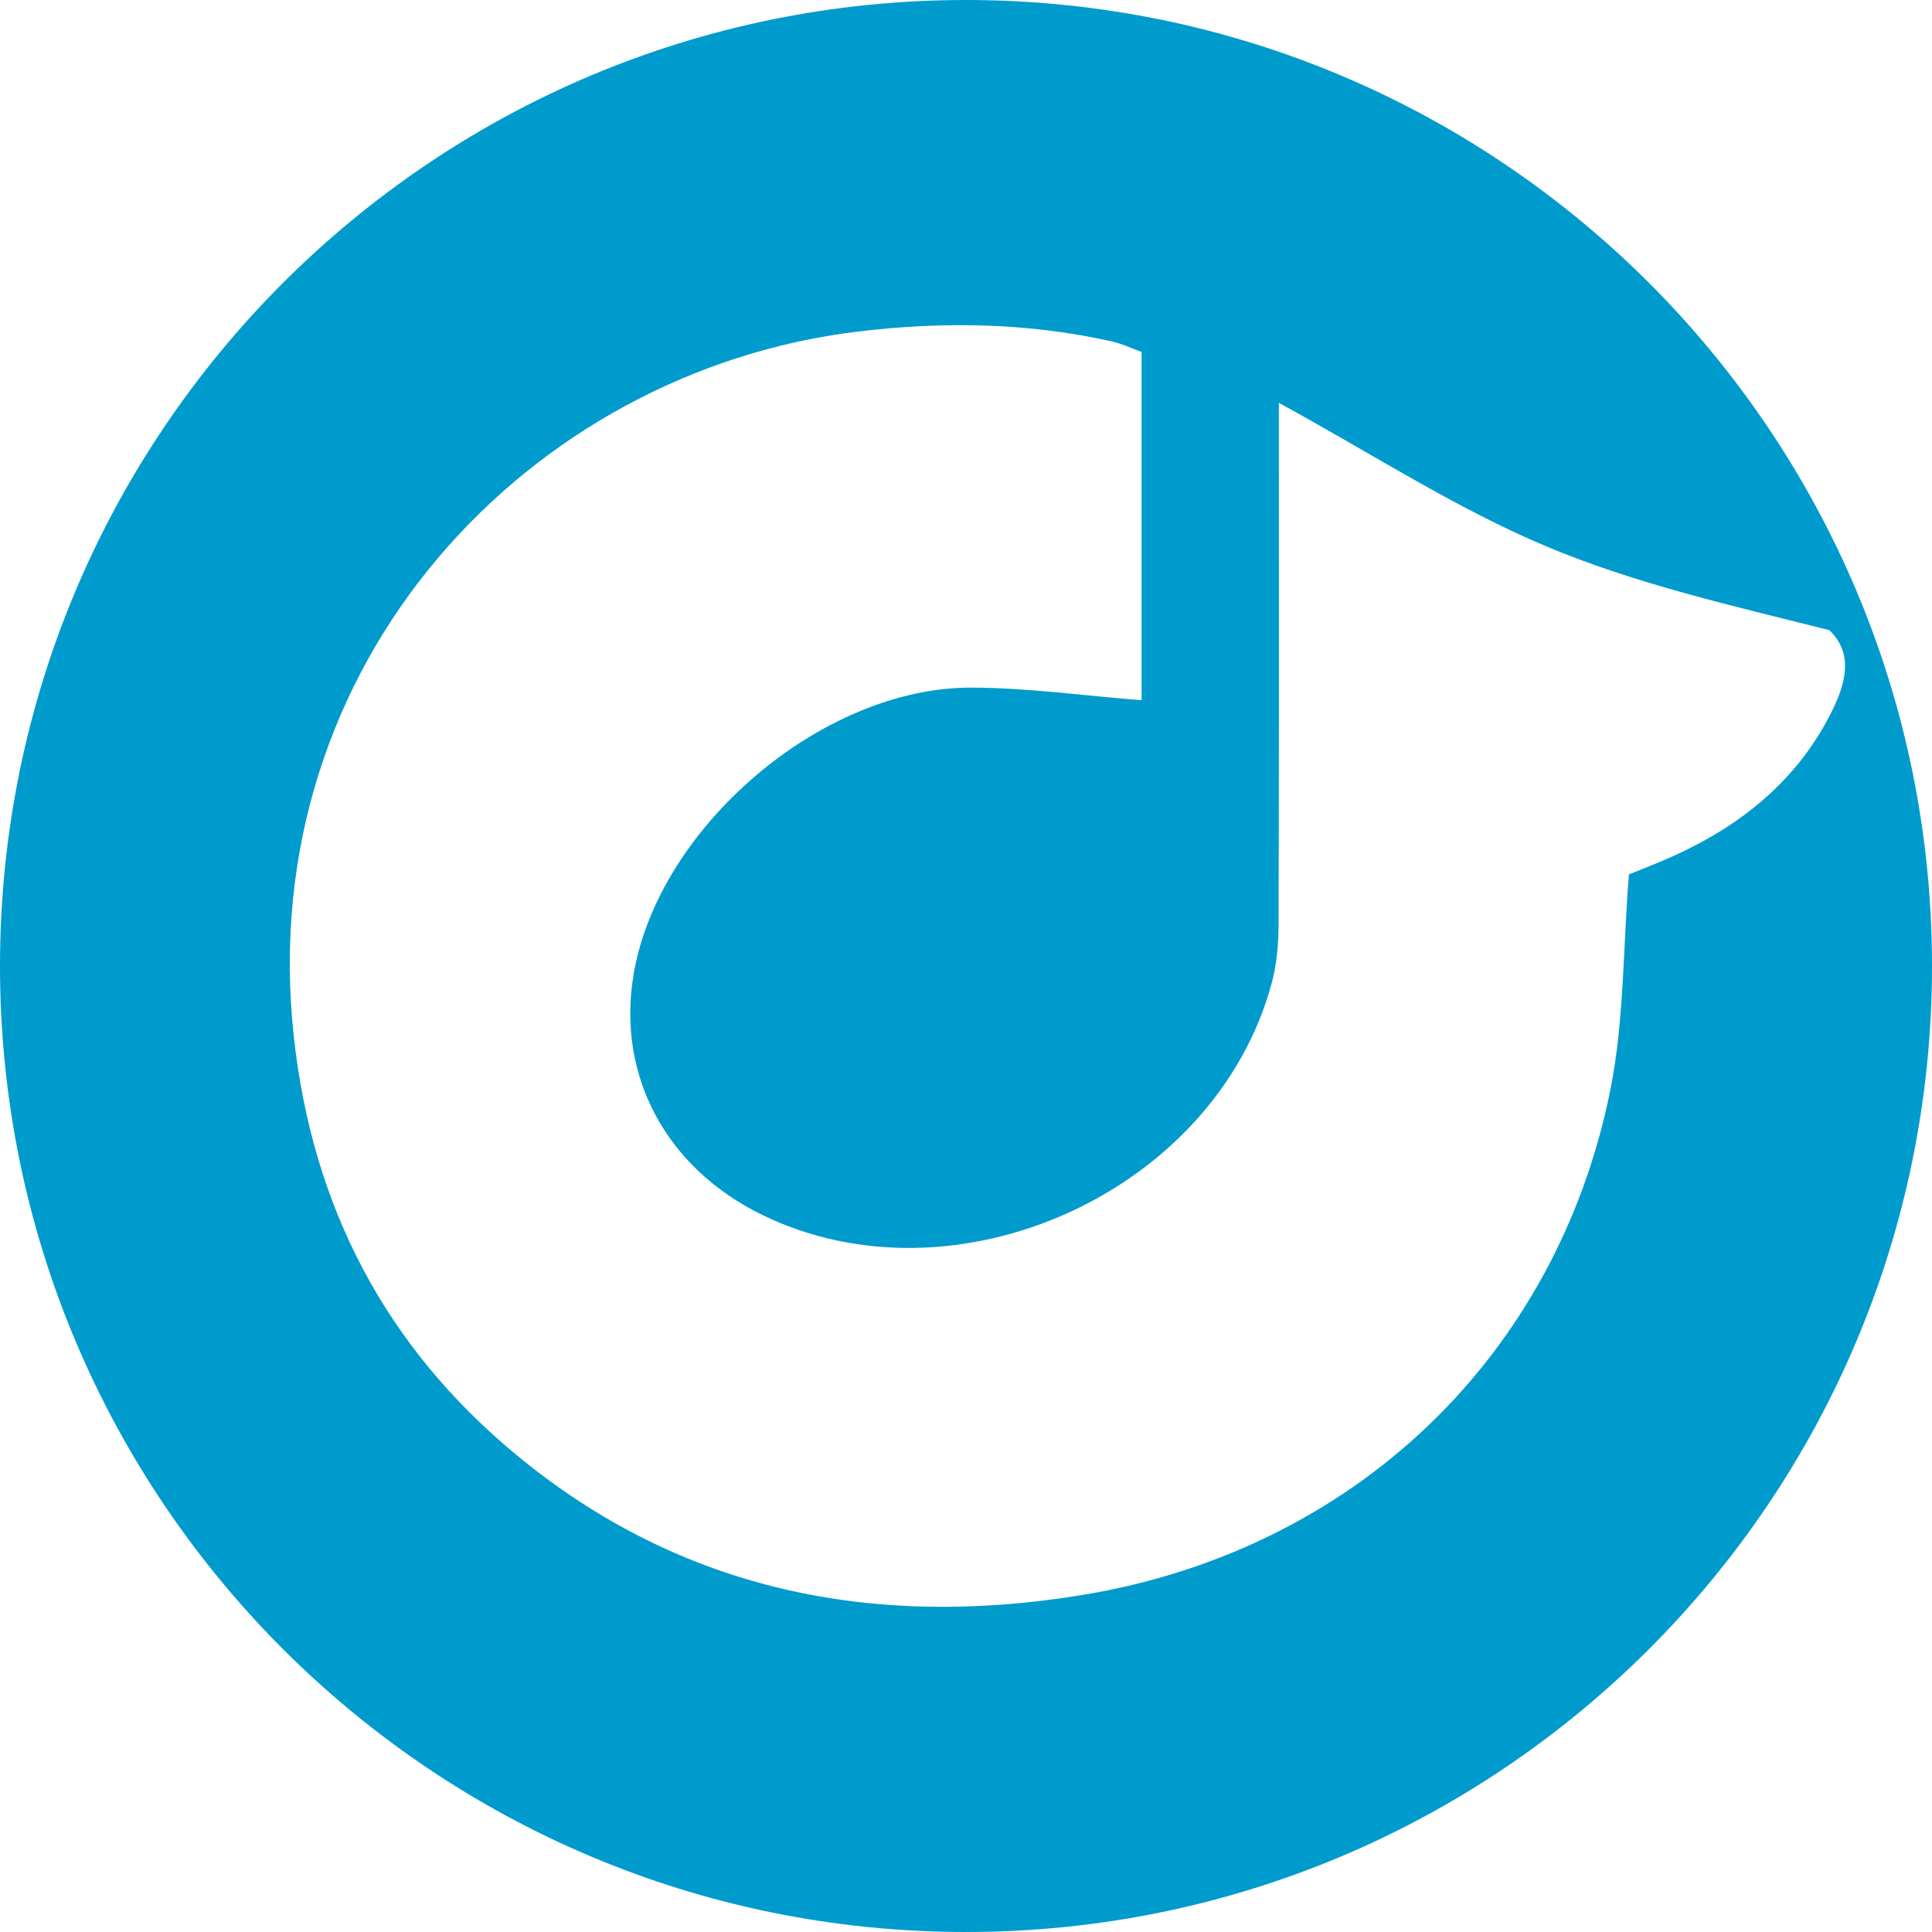 <?xml version="1.0" encoding="UTF-8" standalone="no"?>
<svg width="200px" height="200px" viewBox="0 0 200 200" version="1.1" xmlns="http://www.w3.org/2000/svg" xmlns:xlink="http://www.w3.org/1999/xlink" xmlns:sketch="http://www.bohemiancoding.com/sketch/ns">
    <title>Rdio</title>
    <description>Created with Sketch (http://www.bohemiancoding.com/sketch)</description>
    <defs></defs>
    <g id="Page 1" stroke="none" stroke-width="1" fill="none" fill-rule="evenodd">
        <path d="M100,0 C155.228,-1.51545443e-14 200,44.772 200,100 C200,155.228 155.228,200 100,200 C44.772,200 1.5158245e-14,155.228 0,100 C0,44.772 44.772,3.03201907e-14 100,0 Z M118.176,36.43 C116.998,36.004 116.094,35.564 115.137,35.351 C106.439,33.405 97.728,33.255 88.847,34.319 C54.768,38.404 26.219,68.635 30.41,107.259 C32.318,124.845 39.853,139.353 53.429,150.589 C70.511,164.725 90.408,168.609 111.802,165.153 C140.075,160.586 161.124,140.501 166.696,112.858 C168.135,105.722 168.002,98.27 168.627,90.521 C169.867,90.009 171.618,89.348 173.319,88.574 C180.38,85.362 186.144,80.674 189.644,73.613 C191.087,70.701 191.894,67.631 189.364,65.231 C179.396,62.712 169.341,60.466 159.997,56.529 C150.649,52.591 142.014,46.962 132.388,41.704 L132.388,47.029 C132.388,63.265 132.412,79.502 132.357,95.739 C132.35,97.74 132.174,99.806 131.658,101.729 C125.86,123.346 98.984,135.559 78.901,125.763 C68.925,120.896 63.807,111.298 65.598,100.816 C68.189,85.648 85.034,71.17 100.502,71.181 C106.339,71.186 112.176,72.018 118.176,72.486 Z M118.176,36.43" id="Rdio" fill="#009BCD"></path>
    </g>
</svg>